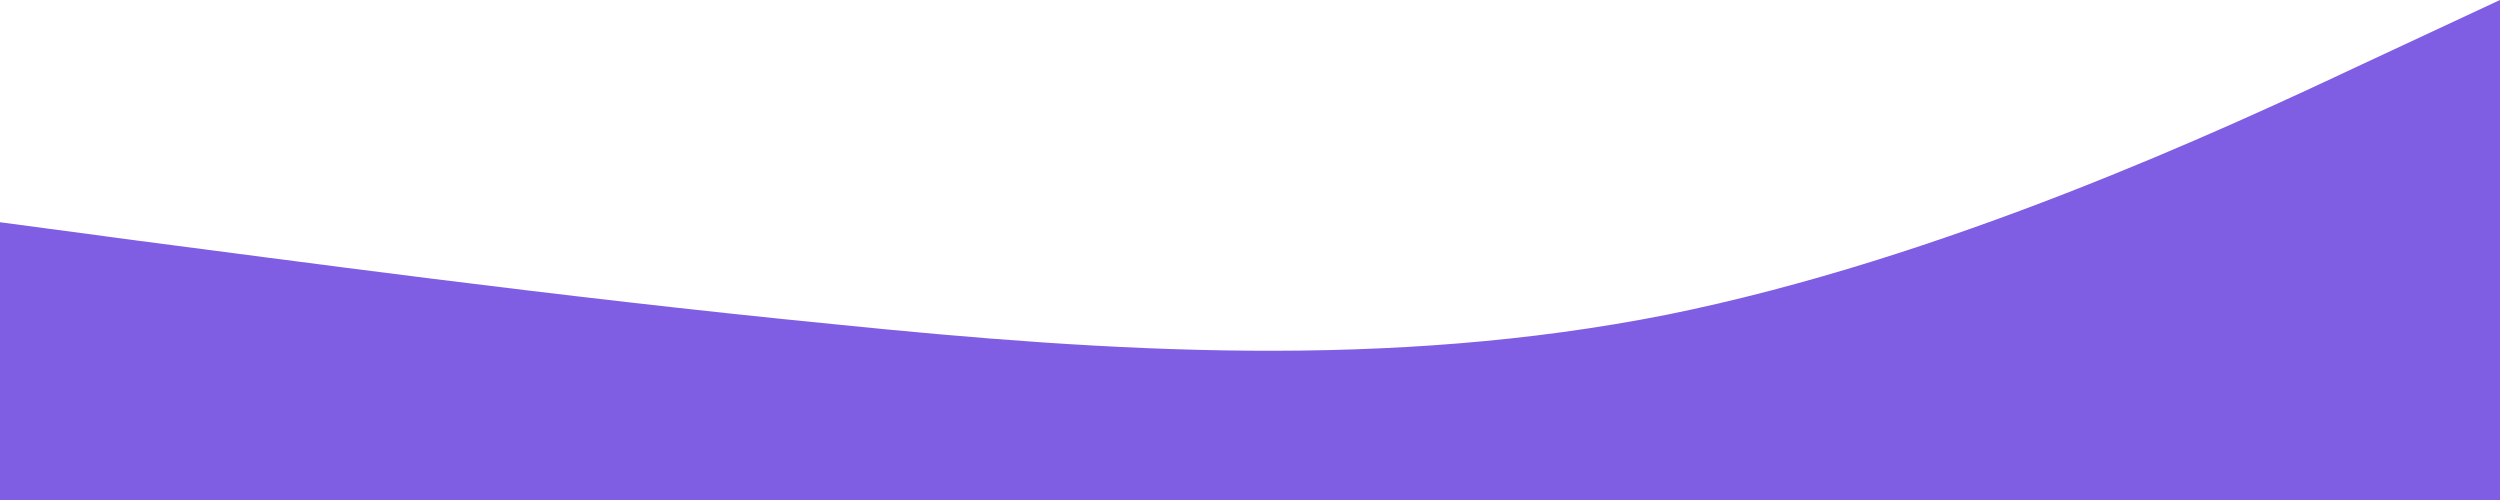 <svg xmlns="http://www.w3.org/2000/svg" width="1440" height="288" fill="none" viewBox="0 0 1440 288"><path fill="#7F5EE4" d="M0 128L80 138.7C160 149 320 171 480 186.7C640 203 800 213 960 181.3C1120 149 1280 75 1360 37.3L1440 0V288H1360C1280 288 1120 288 960 288C800 288 640 288 480 288C320 288 160 288 80 288H0V128Z"/></svg>